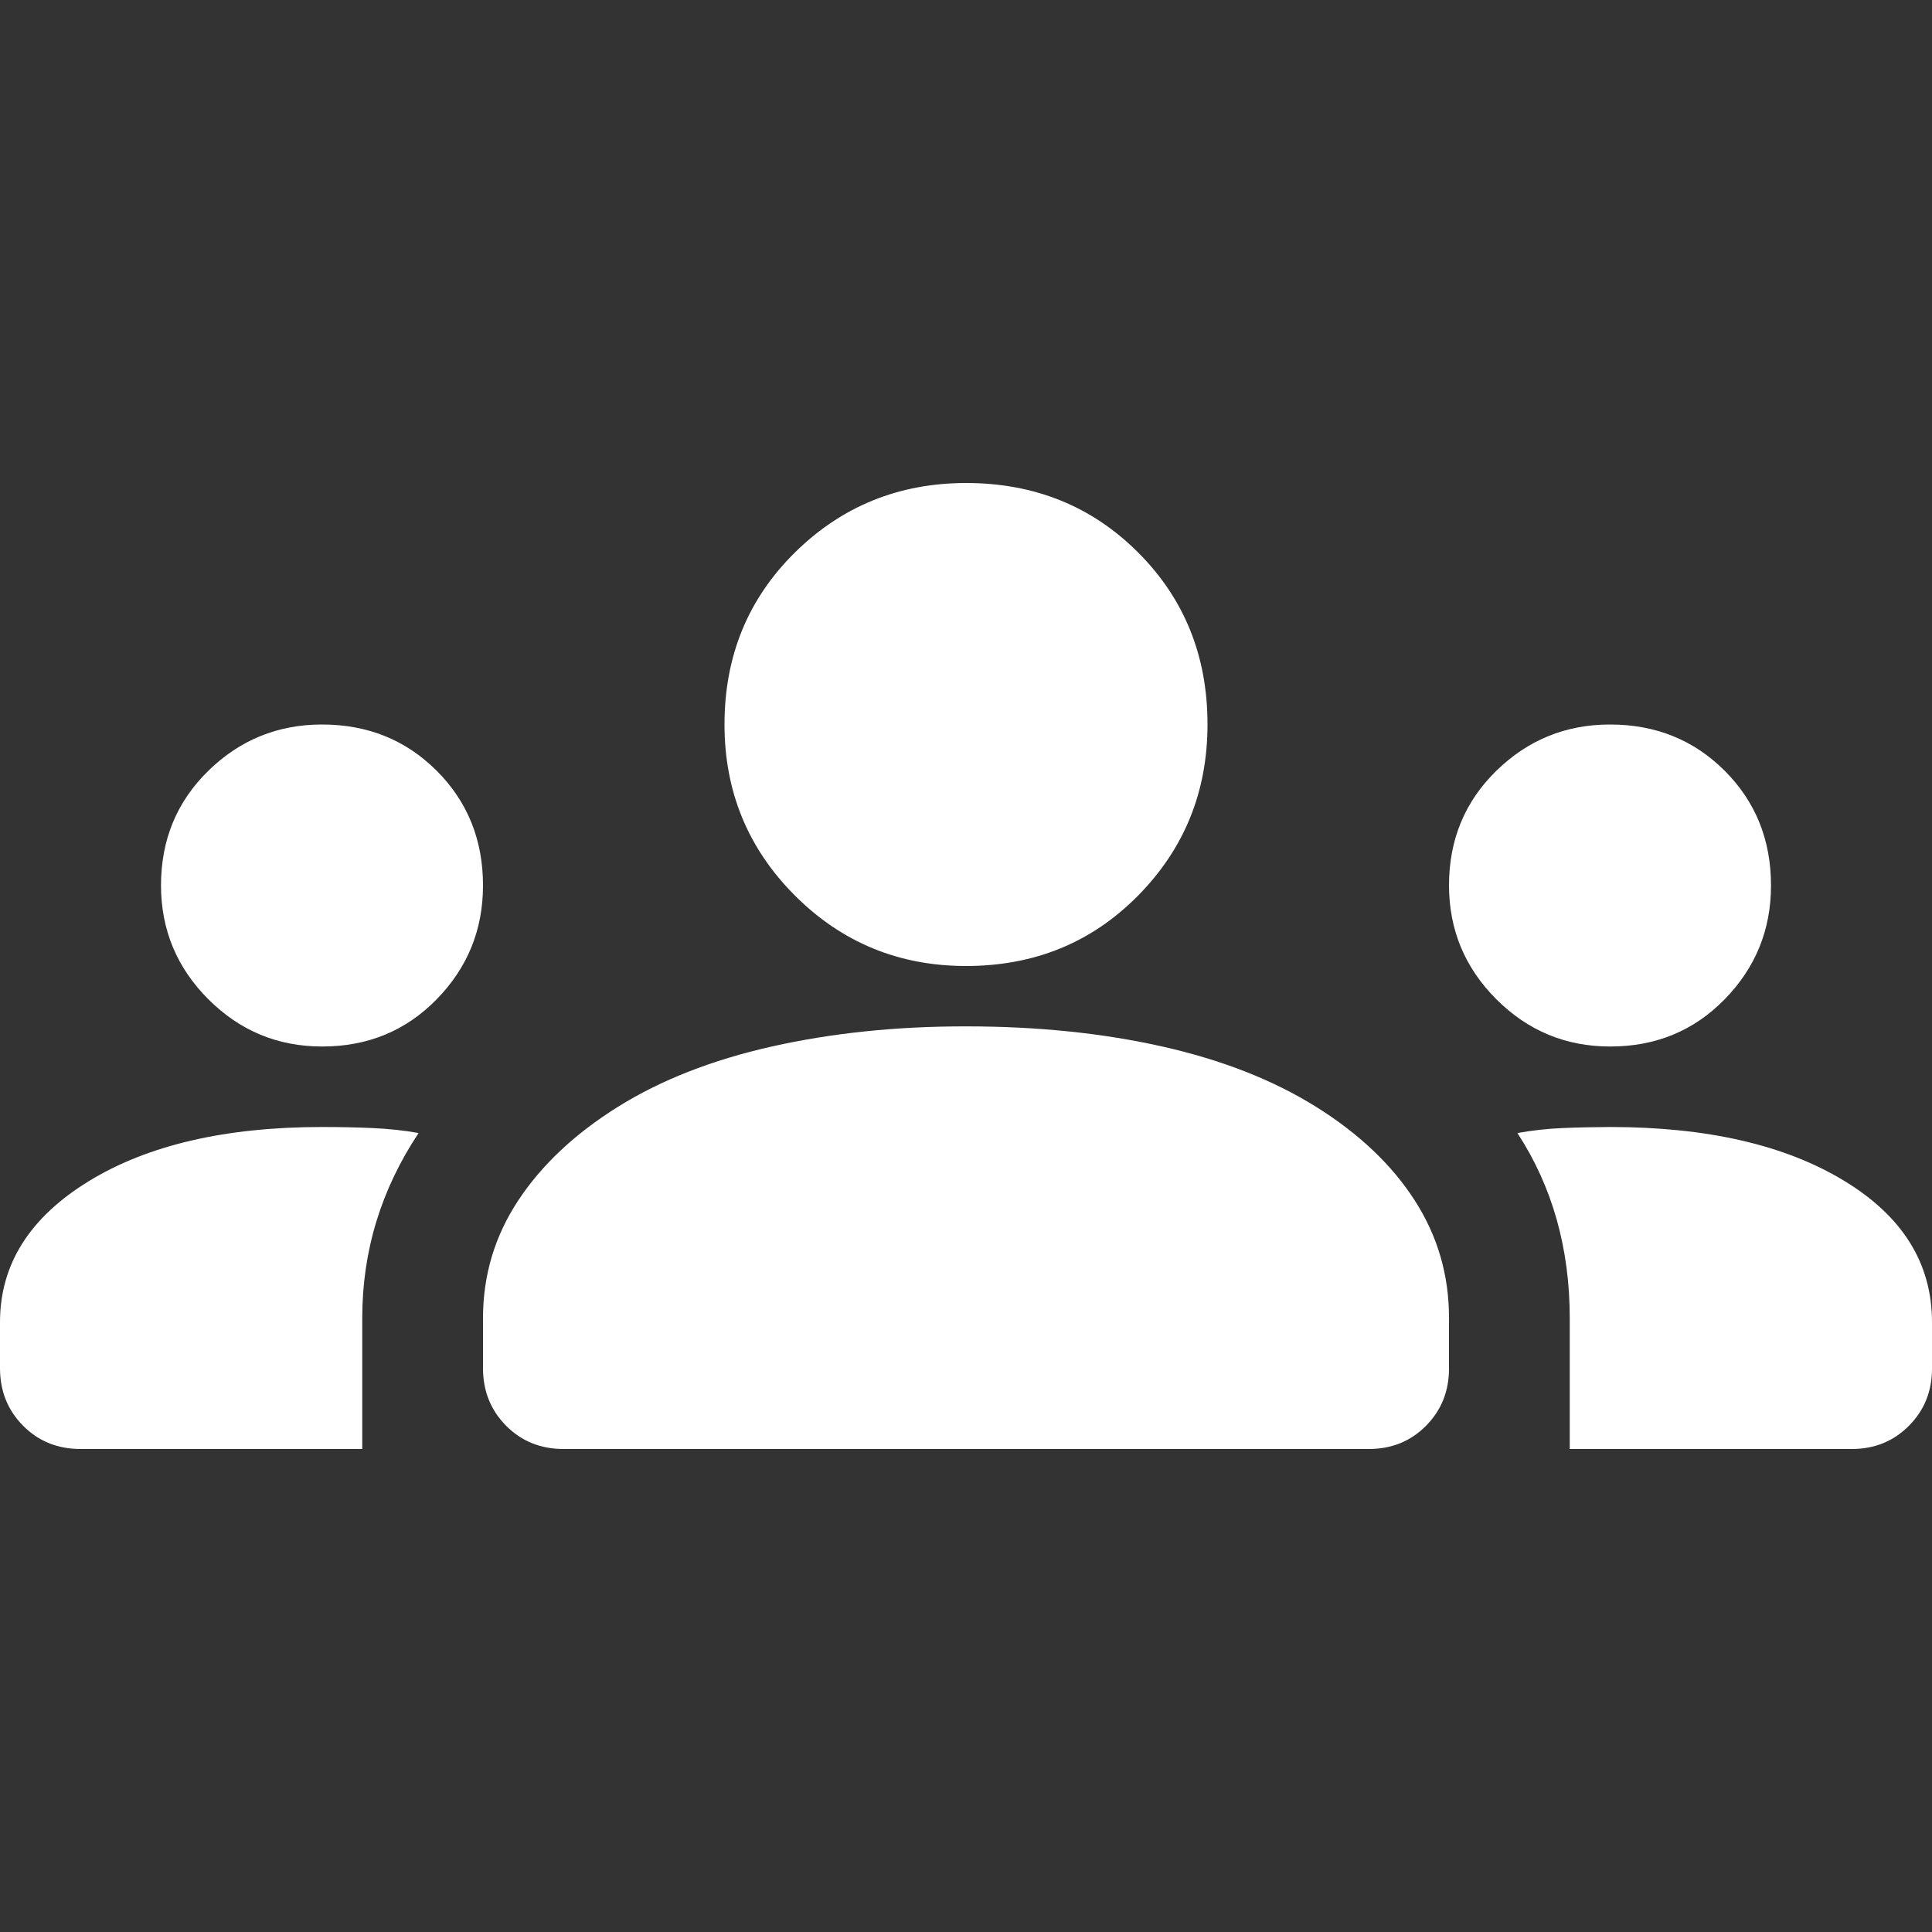 <svg width="24" height="24" viewBox="0 0 24 24" fill="none" xmlns="http://www.w3.org/2000/svg">
<rect x="0" y="0" width="24" height="24" fill="#333333" stroke="none"/>
<path d="M1 18C0.717 18 0.479 17.904 0.288 17.712C0.097 17.52 0.001 17.283 0 17V16.425C0 15.708 0.367 15.125 1.1 14.675C1.833 14.225 2.8 14 4 14C4.217 14 4.425 14.004 4.625 14.013C4.825 14.022 5.017 14.042 5.2 14.075C4.967 14.425 4.792 14.792 4.675 15.175C4.558 15.558 4.5 15.958 4.5 16.375V18H1ZM7 18C6.717 18 6.479 17.904 6.288 17.712C6.097 17.52 6.001 17.283 6 17V16.375C6 15.842 6.146 15.354 6.438 14.912C6.73 14.47 7.142 14.083 7.675 13.75C8.208 13.417 8.845 13.167 9.588 13C10.331 12.833 11.135 12.749 12 12.75C12.883 12.75 13.696 12.833 14.438 13C15.18 13.167 15.817 13.417 16.35 13.75C16.883 14.083 17.291 14.471 17.575 14.913C17.859 15.355 18.001 15.842 18 16.375V17C18 17.283 17.904 17.521 17.713 17.713C17.522 17.905 17.284 18.001 17 18H7ZM19.5 18V16.375C19.5 15.942 19.446 15.533 19.338 15.15C19.23 14.767 19.067 14.408 18.85 14.075C19.033 14.042 19.221 14.021 19.413 14.013C19.605 14.005 19.801 14.001 20 14C21.2 14 22.167 14.221 22.9 14.663C23.633 15.105 24 15.692 24 16.425V17C24 17.283 23.904 17.521 23.712 17.713C23.52 17.905 23.283 18.001 23 18H19.5ZM4 13C3.45 13 2.979 12.804 2.588 12.413C2.197 12.022 2.001 11.551 2 11C2 10.433 2.196 9.958 2.588 9.575C2.98 9.192 3.451 9 4 9C4.567 9 5.042 9.192 5.425 9.575C5.808 9.958 6 10.433 6 11C6 11.55 5.808 12.021 5.425 12.413C5.042 12.805 4.567 13.001 4 13ZM20 13C19.45 13 18.979 12.804 18.588 12.413C18.197 12.022 18.001 11.551 18 11C18 10.433 18.196 9.958 18.588 9.575C18.98 9.192 19.451 9 20 9C20.567 9 21.042 9.192 21.425 9.575C21.808 9.958 22 10.433 22 11C22 11.55 21.808 12.021 21.425 12.413C21.042 12.805 20.567 13.001 20 13ZM12 12C11.167 12 10.458 11.708 9.875 11.125C9.292 10.542 9 9.833 9 9C9 8.15 9.292 7.438 9.875 6.863C10.458 6.288 11.167 6.001 12 6C12.85 6 13.563 6.288 14.138 6.863C14.713 7.438 15.001 8.151 15 9C15 9.833 14.713 10.542 14.138 11.125C13.563 11.708 12.851 12 12 12Z" fill="white"/>
</svg>
